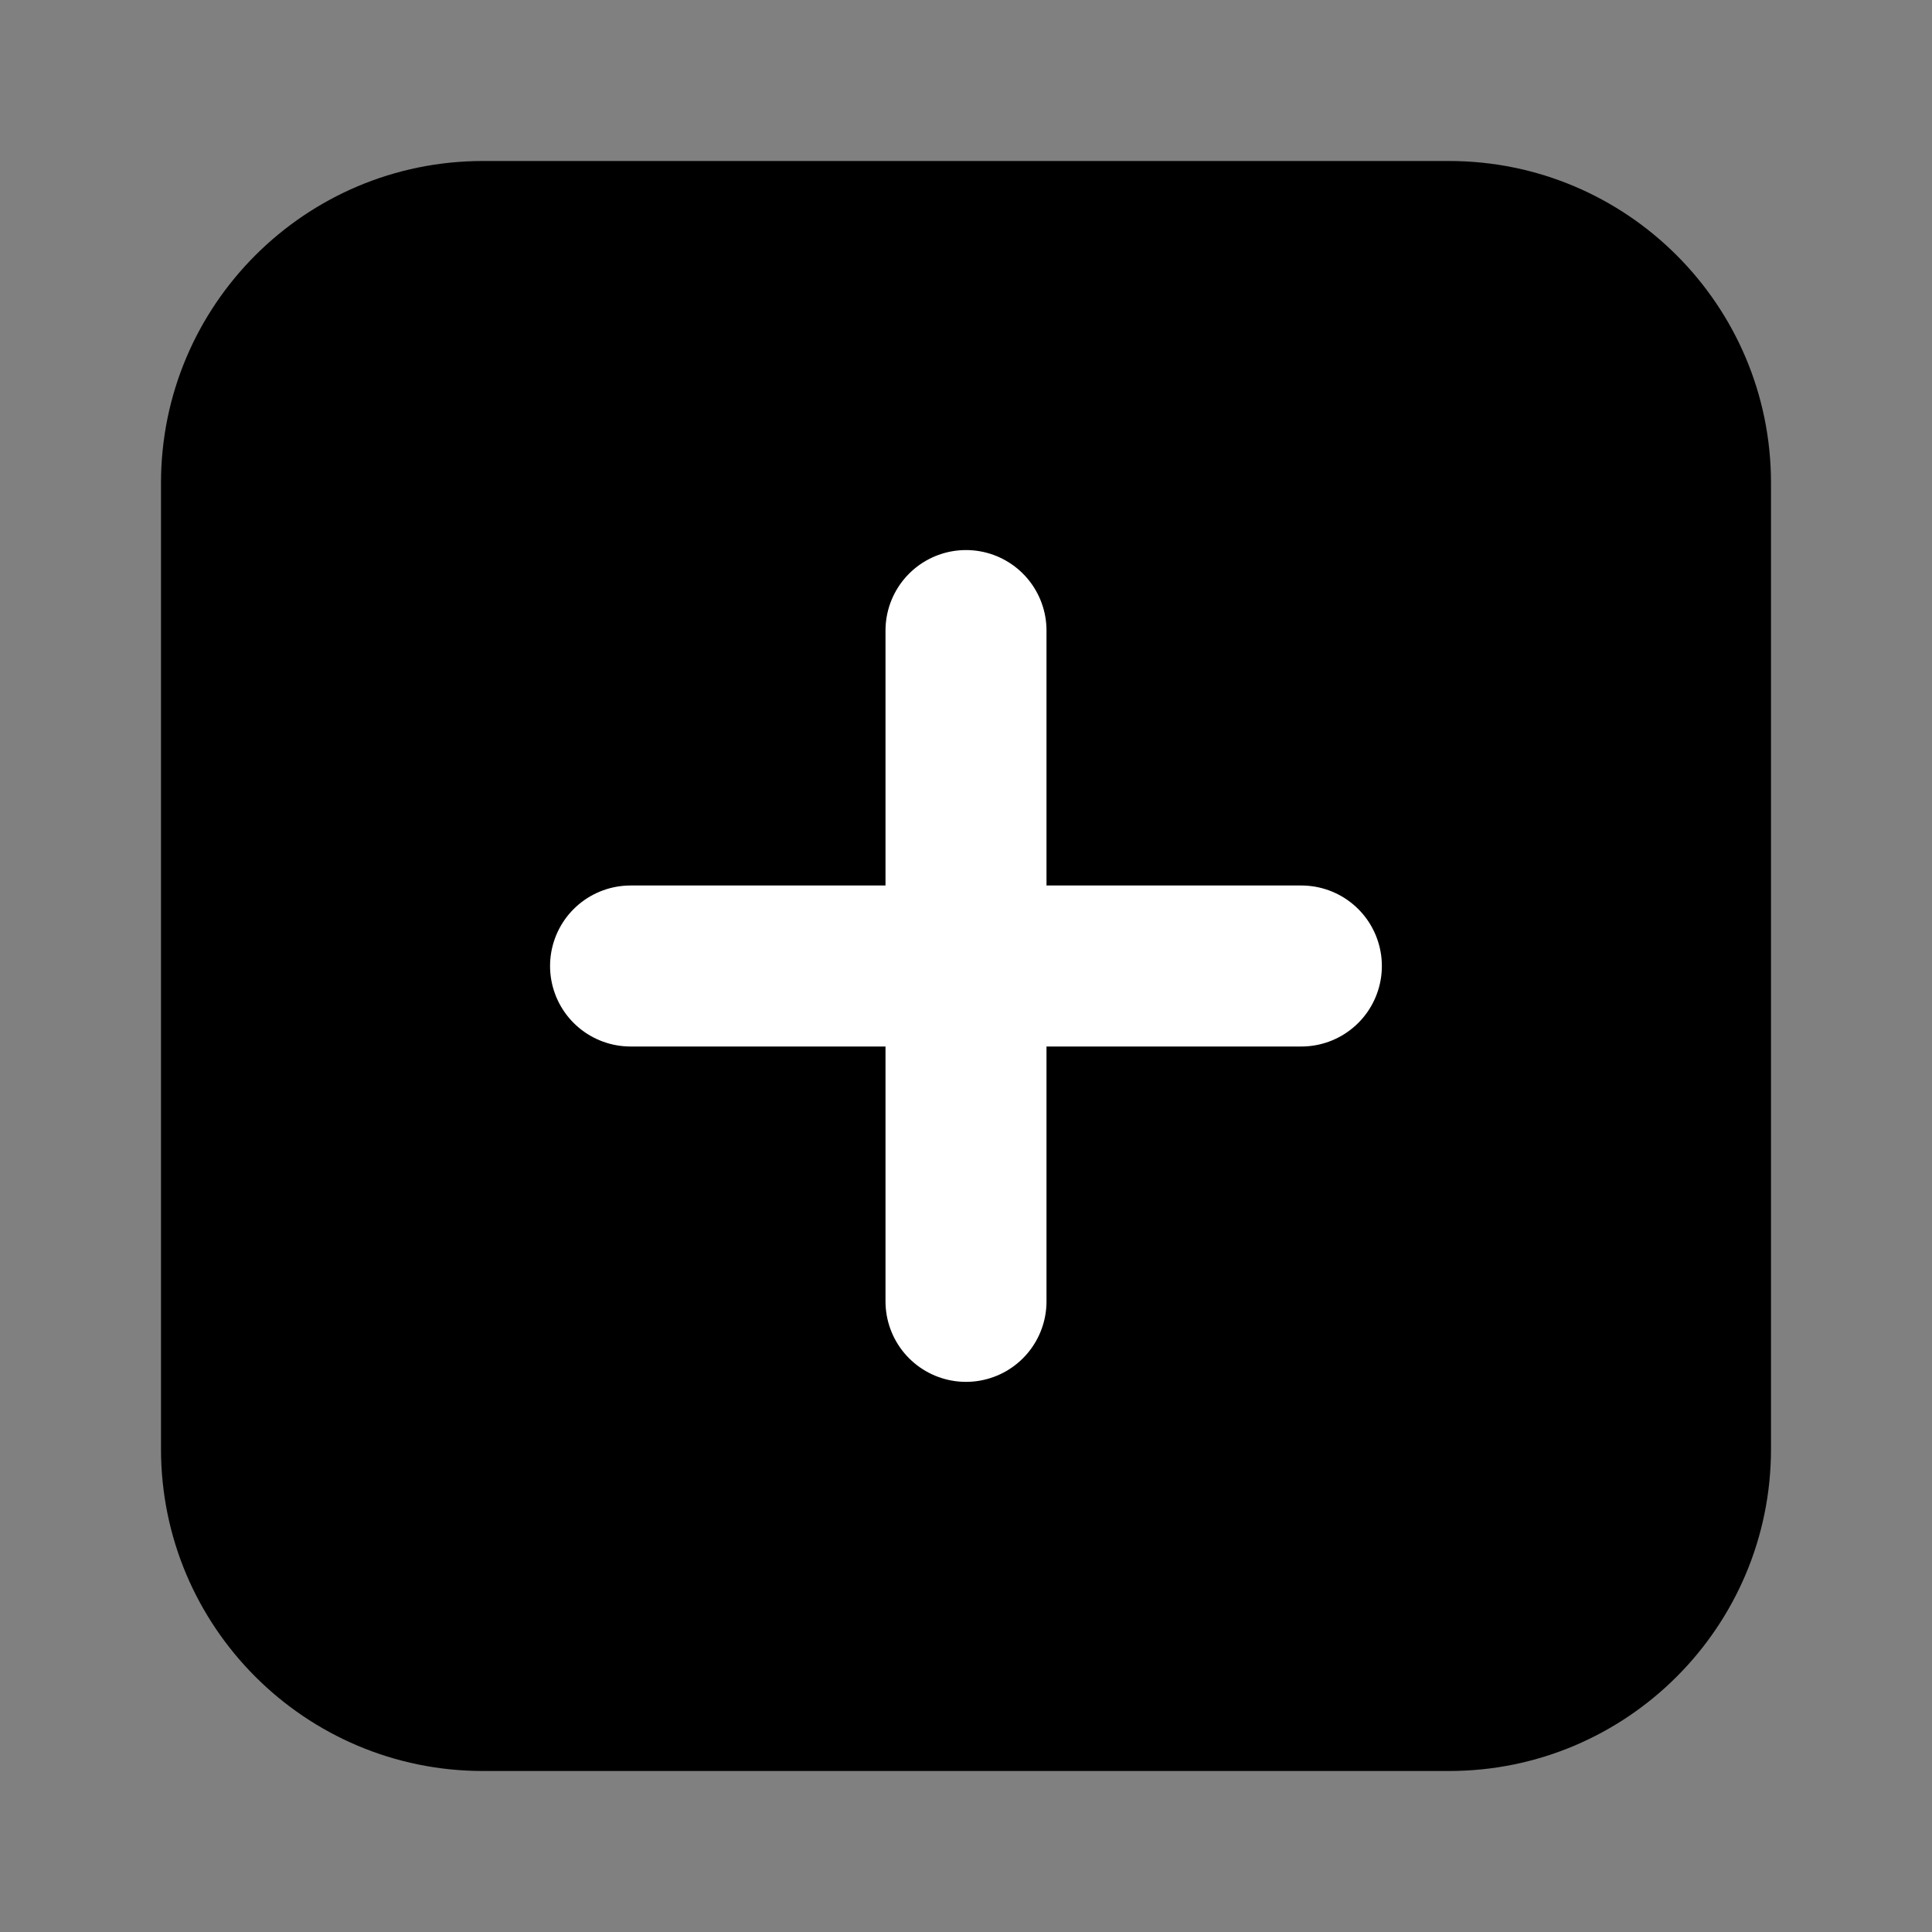 <svg viewBox="0 0 24 24" fill="none" xmlns="http://www.w3.org/2000/svg"><rect x="0" y="0" width="24" height="24" fill="#808080" stroke="none"/><path d="M2 6c0-2.209 1.791-4 4-4h12c2.209 0 4 1.791 4 4v12c0 2.209-1.791 4-4 4H6c-2.209 0-4-1.791-4-4V6Z" fill="currentcolor"/><path d="M12 7.833v8.333" stroke="white" stroke-width="2" stroke-linecap="round" stroke-linejoin="round"/><path d="M7.833 12h8.333" stroke="white" stroke-width="2" stroke-linecap="round" stroke-linejoin="round"/></svg>